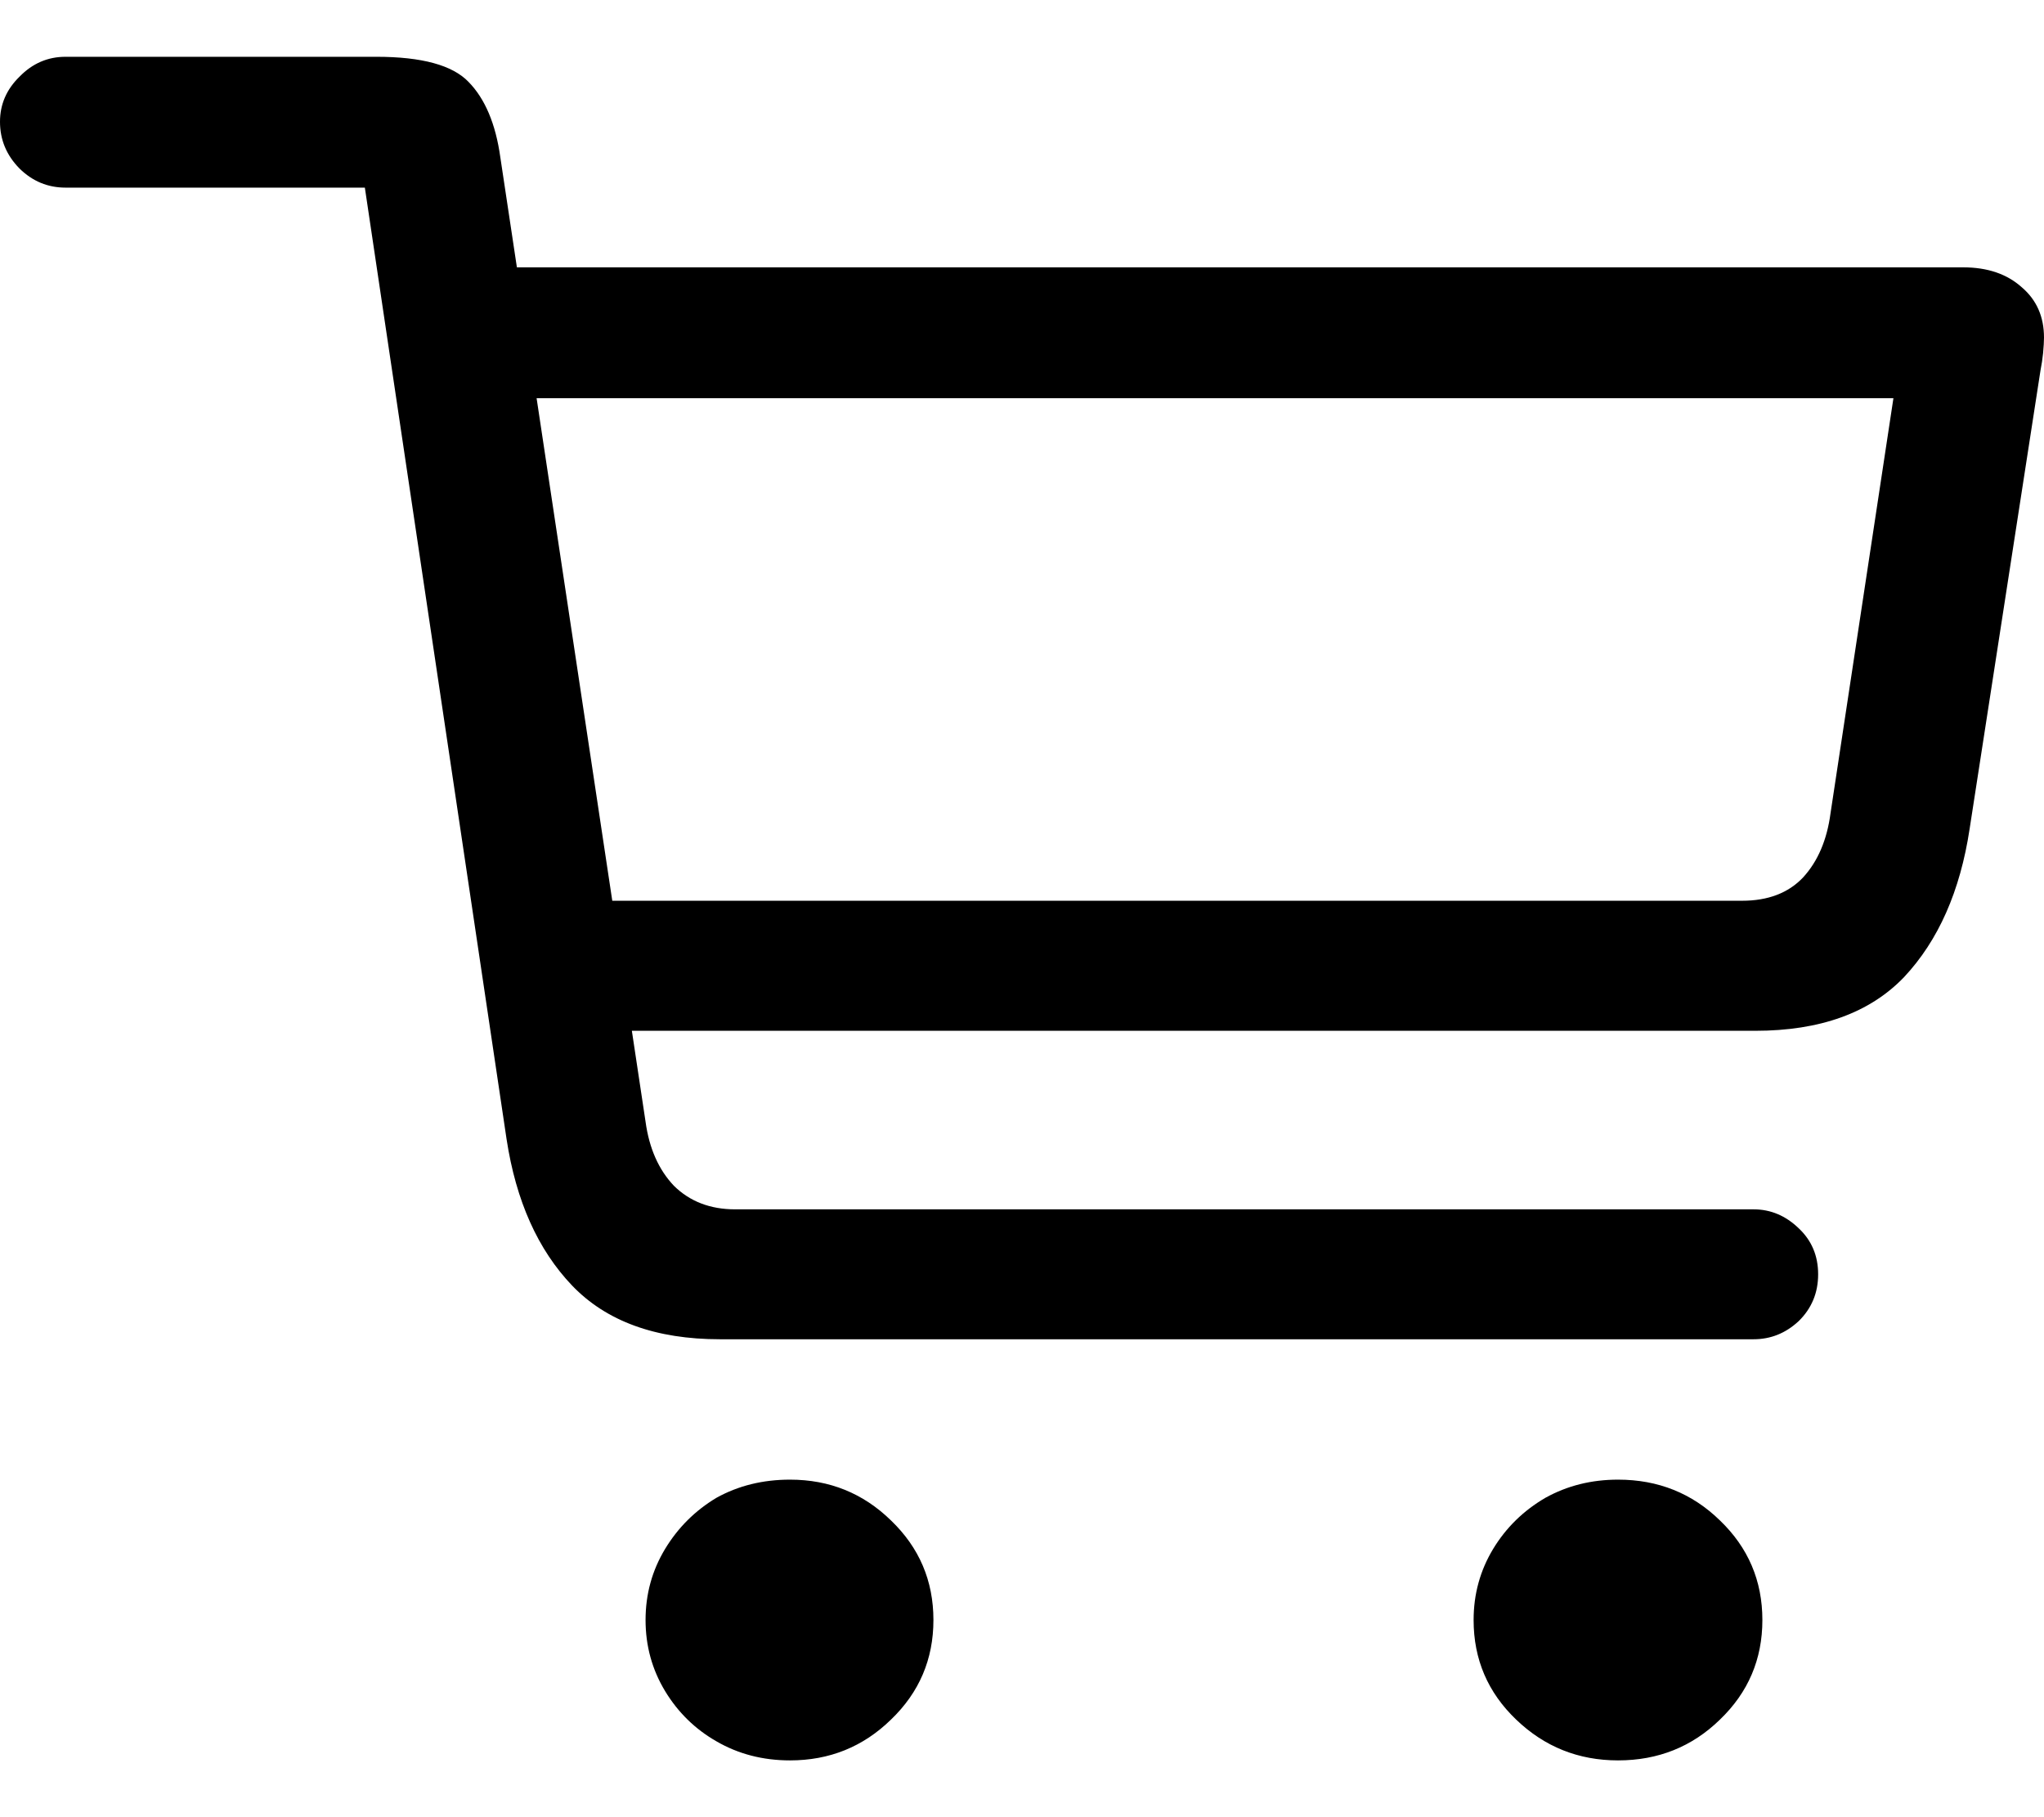 <svg color="rgb(0, 0, 0)" viewBox="0 0 18 16" fill="none">
	<path
		d="M6.341 11.792H15.442C15.593 11.792 15.725 11.739 15.84 11.632C15.954 11.52 16.011 11.383 16.011 11.22C16.011 11.057 15.954 10.922 15.84 10.815C15.725 10.704 15.593 10.648 15.442 10.648H6.473C6.255 10.648 6.075 10.579 5.935 10.441C5.8 10.299 5.717 10.111 5.685 9.877L4.406 1.385C4.365 1.09 4.271 0.869 4.126 0.721C3.985 0.574 3.715 0.5 3.315 0.5H0.577C0.421 0.5 0.286 0.558 0.172 0.675C0.057 0.787 0 0.92 0 1.072C0 1.23 0.057 1.367 0.172 1.484C0.286 1.596 0.421 1.652 0.577 1.652H3.213L4.461 10.03C4.544 10.574 4.737 11.004 5.038 11.319C5.34 11.634 5.774 11.792 6.341 11.792ZM4.906 9.076H15.457C16.029 9.076 16.466 8.918 16.768 8.603C17.069 8.282 17.262 7.847 17.345 7.298L17.969 3.262C17.979 3.211 17.987 3.16 17.992 3.109C17.997 3.053 18 3.008 18 2.972C18 2.789 17.935 2.641 17.805 2.53C17.675 2.413 17.503 2.354 17.29 2.354H4.227L4.235 3.506H16.674L16.12 7.161C16.089 7.395 16.009 7.583 15.879 7.725C15.749 7.863 15.569 7.931 15.341 7.931H4.89L4.906 9.076ZM6.957 15.5C7.305 15.5 7.601 15.38 7.846 15.141C8.095 14.902 8.22 14.61 8.22 14.264C8.22 13.918 8.095 13.626 7.846 13.387C7.601 13.148 7.305 13.028 6.957 13.028C6.718 13.028 6.502 13.081 6.309 13.188C6.122 13.3 5.971 13.45 5.857 13.638C5.743 13.827 5.685 14.035 5.685 14.264C5.685 14.493 5.743 14.701 5.857 14.89C5.971 15.078 6.122 15.225 6.309 15.332C6.502 15.444 6.718 15.5 6.957 15.5ZM14.249 15.5C14.602 15.5 14.901 15.38 15.146 15.141C15.395 14.902 15.52 14.61 15.52 14.264C15.52 13.918 15.395 13.626 15.146 13.387C14.901 13.148 14.602 13.028 14.249 13.028C14.015 13.028 13.802 13.081 13.609 13.188C13.417 13.3 13.263 13.45 13.149 13.638C13.035 13.827 12.977 14.035 12.977 14.264C12.977 14.61 13.102 14.902 13.352 15.141C13.601 15.38 13.9 15.5 14.249 15.5Z"
		fill="currentColor"
	/>
</svg>
